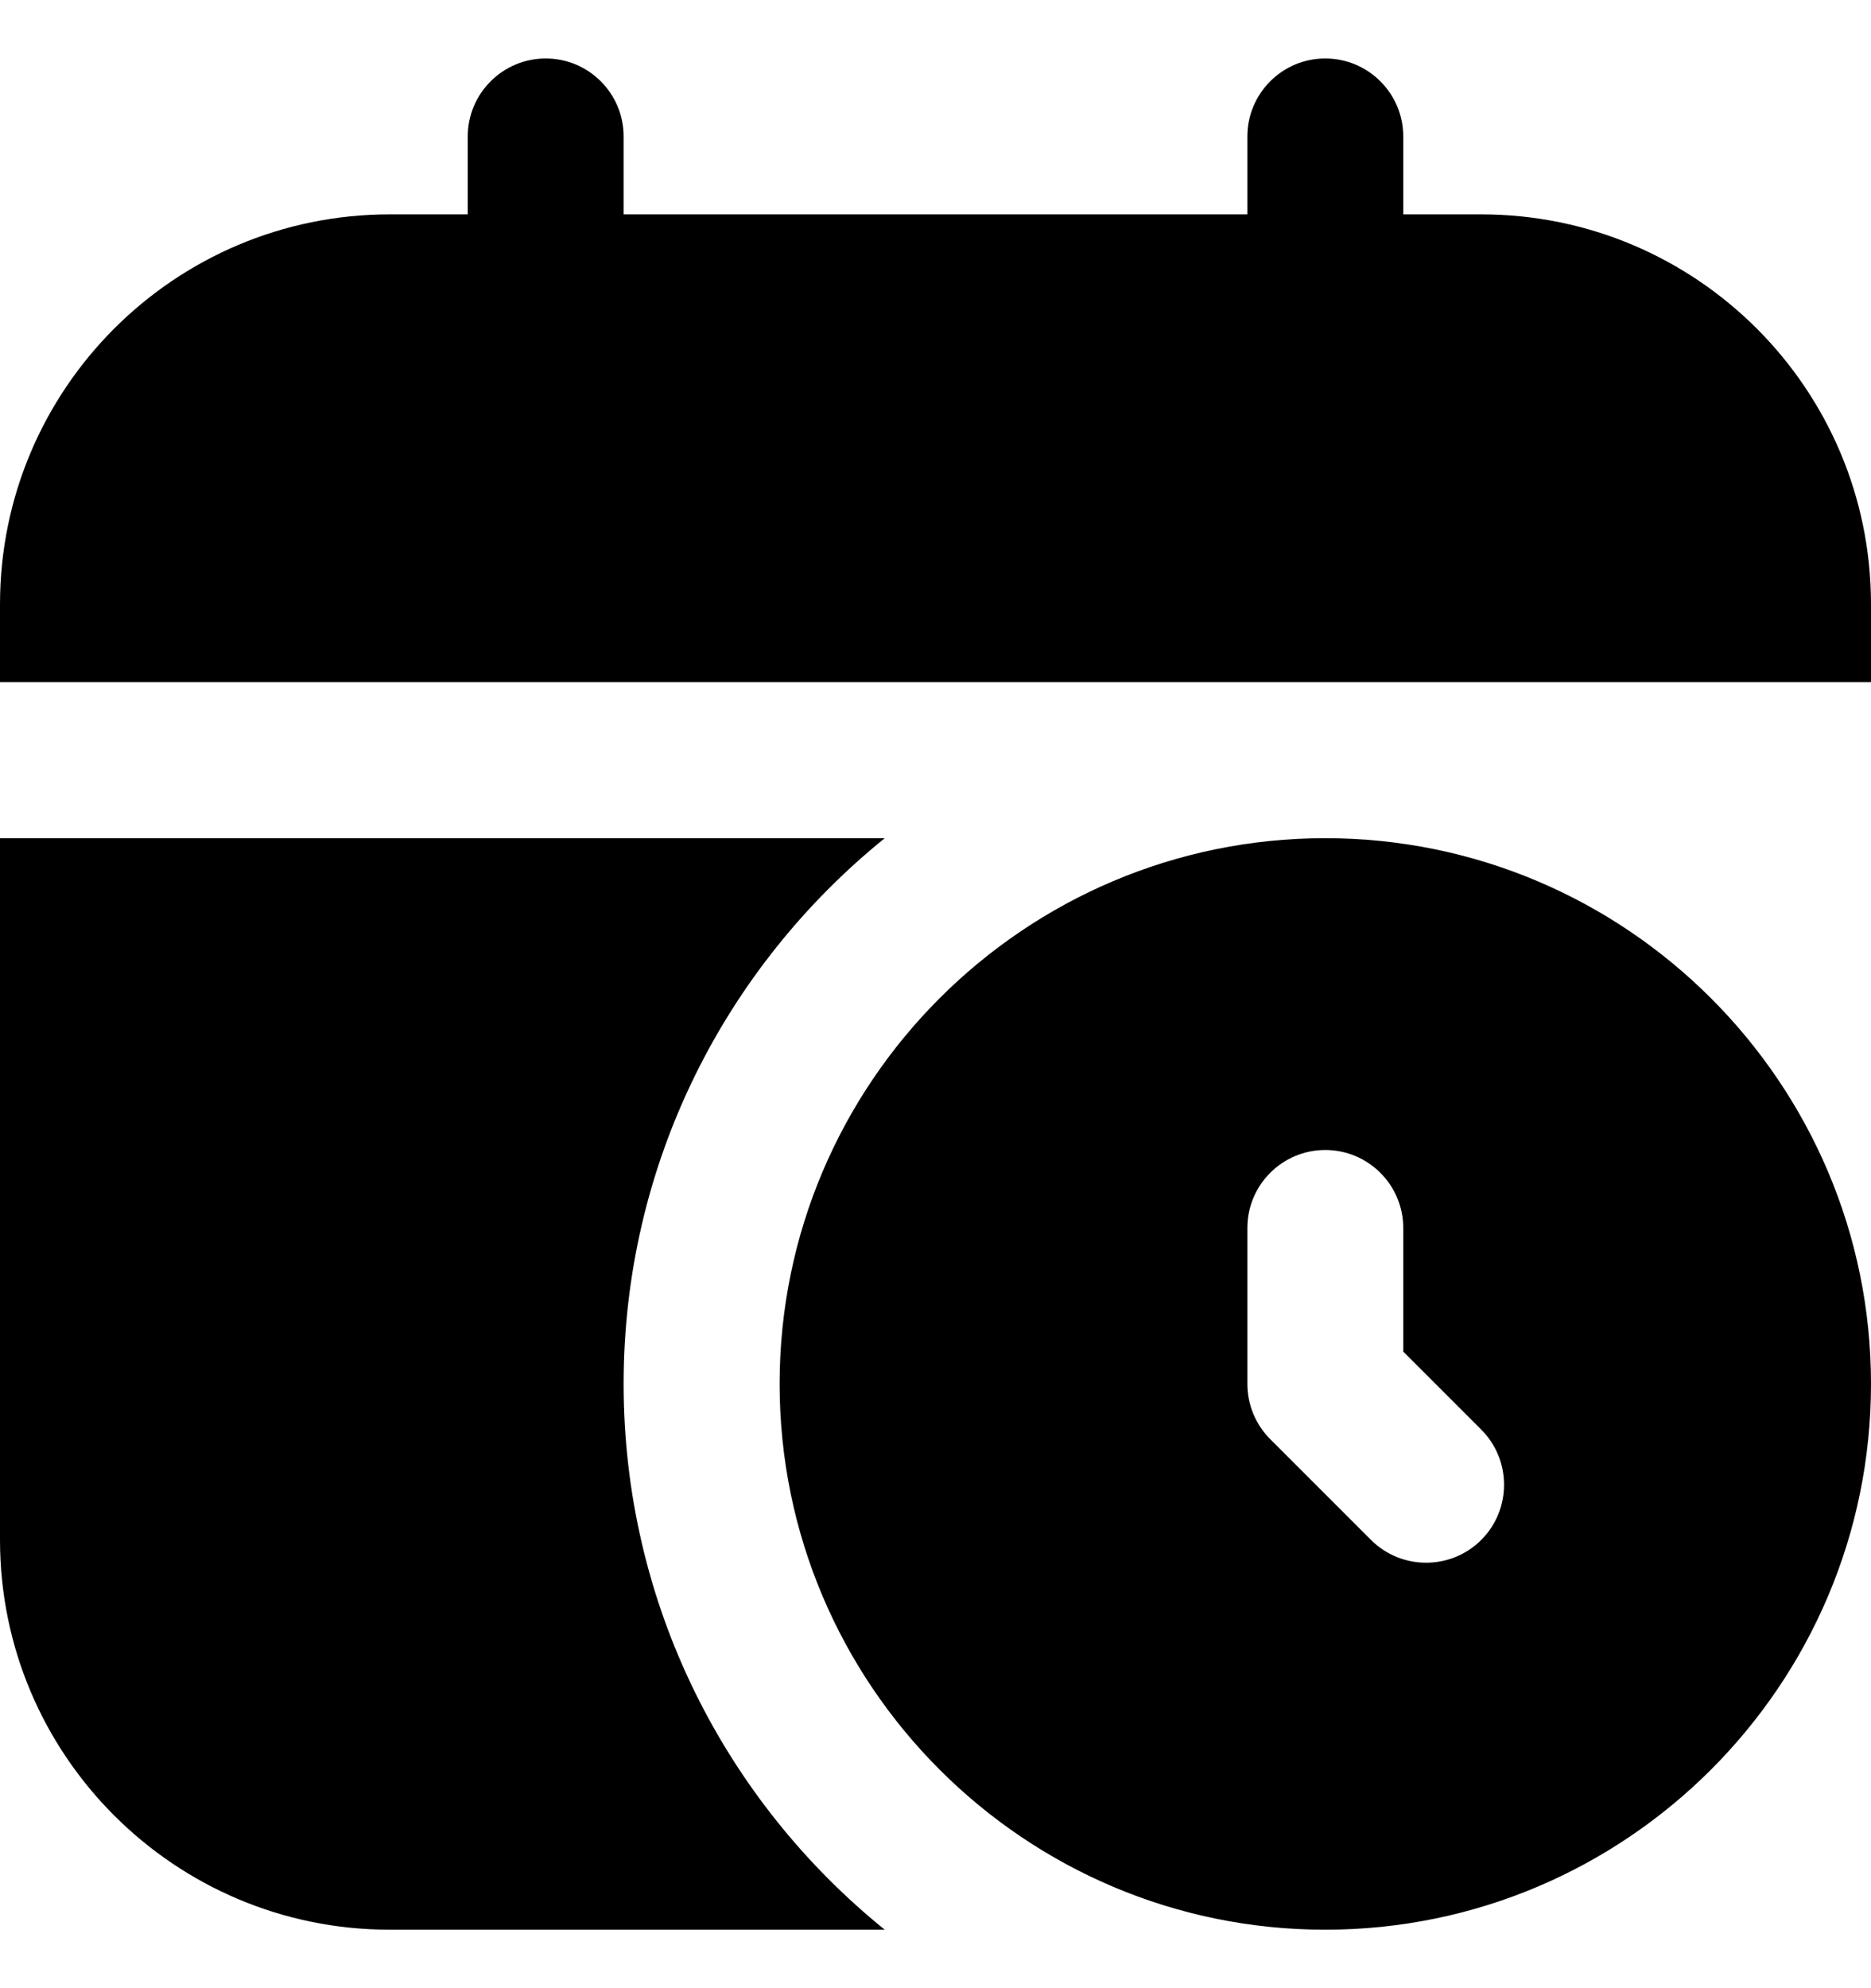<svg width="16" height="17" viewBox="0 0 16 17" fill="none" xmlns="http://www.w3.org/2000/svg">
<g clip-path="url(#clip0_17_237)">
<path d="M16 5.167V5.833H0V5.167C0 3.326 1.493 1.833 3.333 1.833H4V1.167C4 0.799 4.299 0.5 4.667 0.5C5.035 0.5 5.333 0.799 5.333 1.167V1.833H10.667V1.167C10.667 0.799 10.965 0.5 11.333 0.5C11.701 0.5 12 0.799 12 1.167V1.833H12.667C14.507 1.833 16 3.326 16 5.167ZM16 11.833C16 14.407 13.906 16.5 11.333 16.5C8.761 16.5 6.667 14.407 6.667 11.833C6.667 9.26 8.761 7.167 11.333 7.167C13.906 7.167 16 9.26 16 11.833ZM12.667 12.224L12 11.557V10.5C12 10.132 11.701 9.833 11.333 9.833C10.965 9.833 10.667 10.132 10.667 10.5V11.833C10.667 12.01 10.737 12.18 10.862 12.305L11.724 13.167C11.984 13.427 12.407 13.427 12.667 13.167C12.927 12.907 12.927 12.484 12.667 12.224ZM5.333 11.833C5.333 9.947 6.205 8.267 7.566 7.167H0V13.167C0 15.007 1.493 16.5 3.333 16.5H7.566C6.205 15.4 5.333 13.719 5.333 11.833Z" fill="black"/>
</g>
<defs>
<clipPath id="clip0_17_237">
<rect width="16" height="16" fill="white" transform="translate(0 0.5)"/>
</clipPath>
</defs>
</svg>
